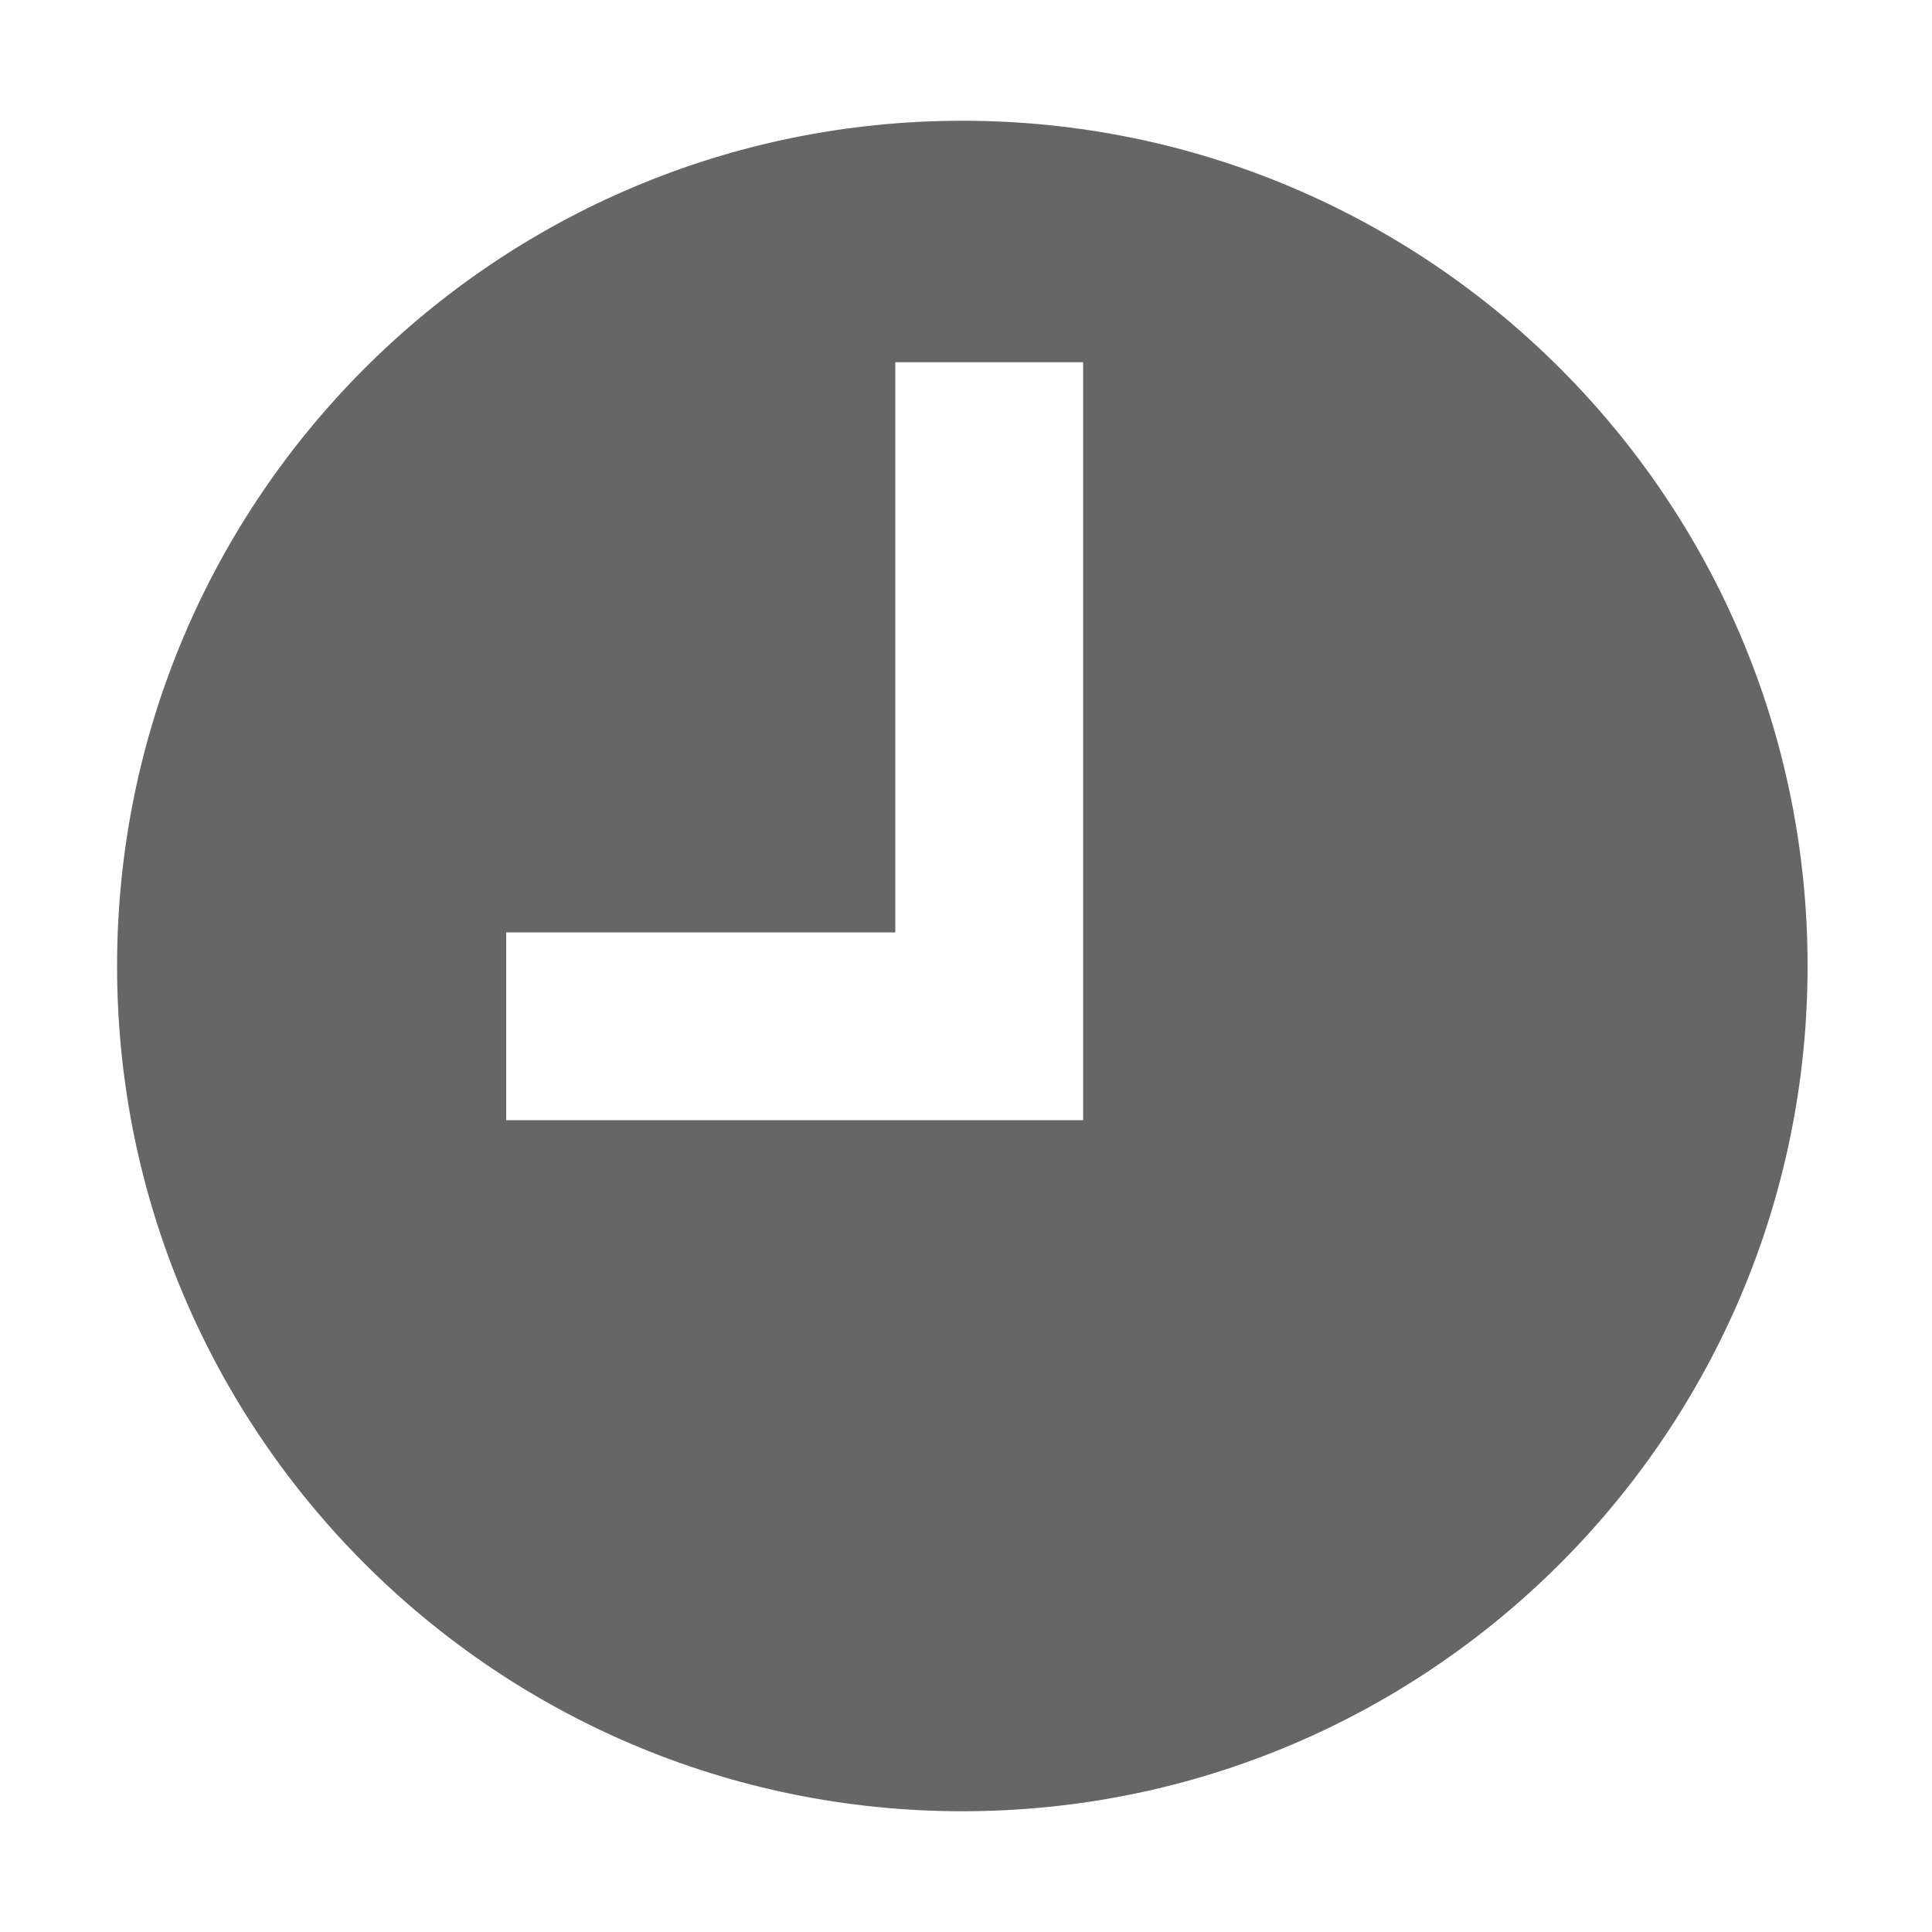 <?xml version="1.0" encoding="utf-8"?>
<!-- Generator: Adobe Illustrator 16.0.4, SVG Export Plug-In . SVG Version: 6.00 Build 0)  -->
<!DOCTYPE svg PUBLIC "-//W3C//DTD SVG 1.0//EN" "http://www.w3.org/TR/2001/REC-SVG-20010904/DTD/svg10.dtd">
<svg version="1.0" id="Layer_1" xmlns="http://www.w3.org/2000/svg" xmlns:xlink="http://www.w3.org/1999/xlink" x="0px" y="0px"
	 width="40px" height="40px" viewBox="0 0 40 40" enable-background="new 0 0 40 40" xml:space="preserve">
<path fill="#666666" d="M19.924,2.5c-9.665,0-17.5,7.836-17.5,17.5s7.834,17.5,17.5,17.5c9.665,0,17.5-7.836,17.5-17.5
	C37.425,10.335,29.589,2.5,19.924,2.5z M22.425,23.193H10.48v-3.888h8.056V7.5h3.889V23.193z"/>
</svg>
